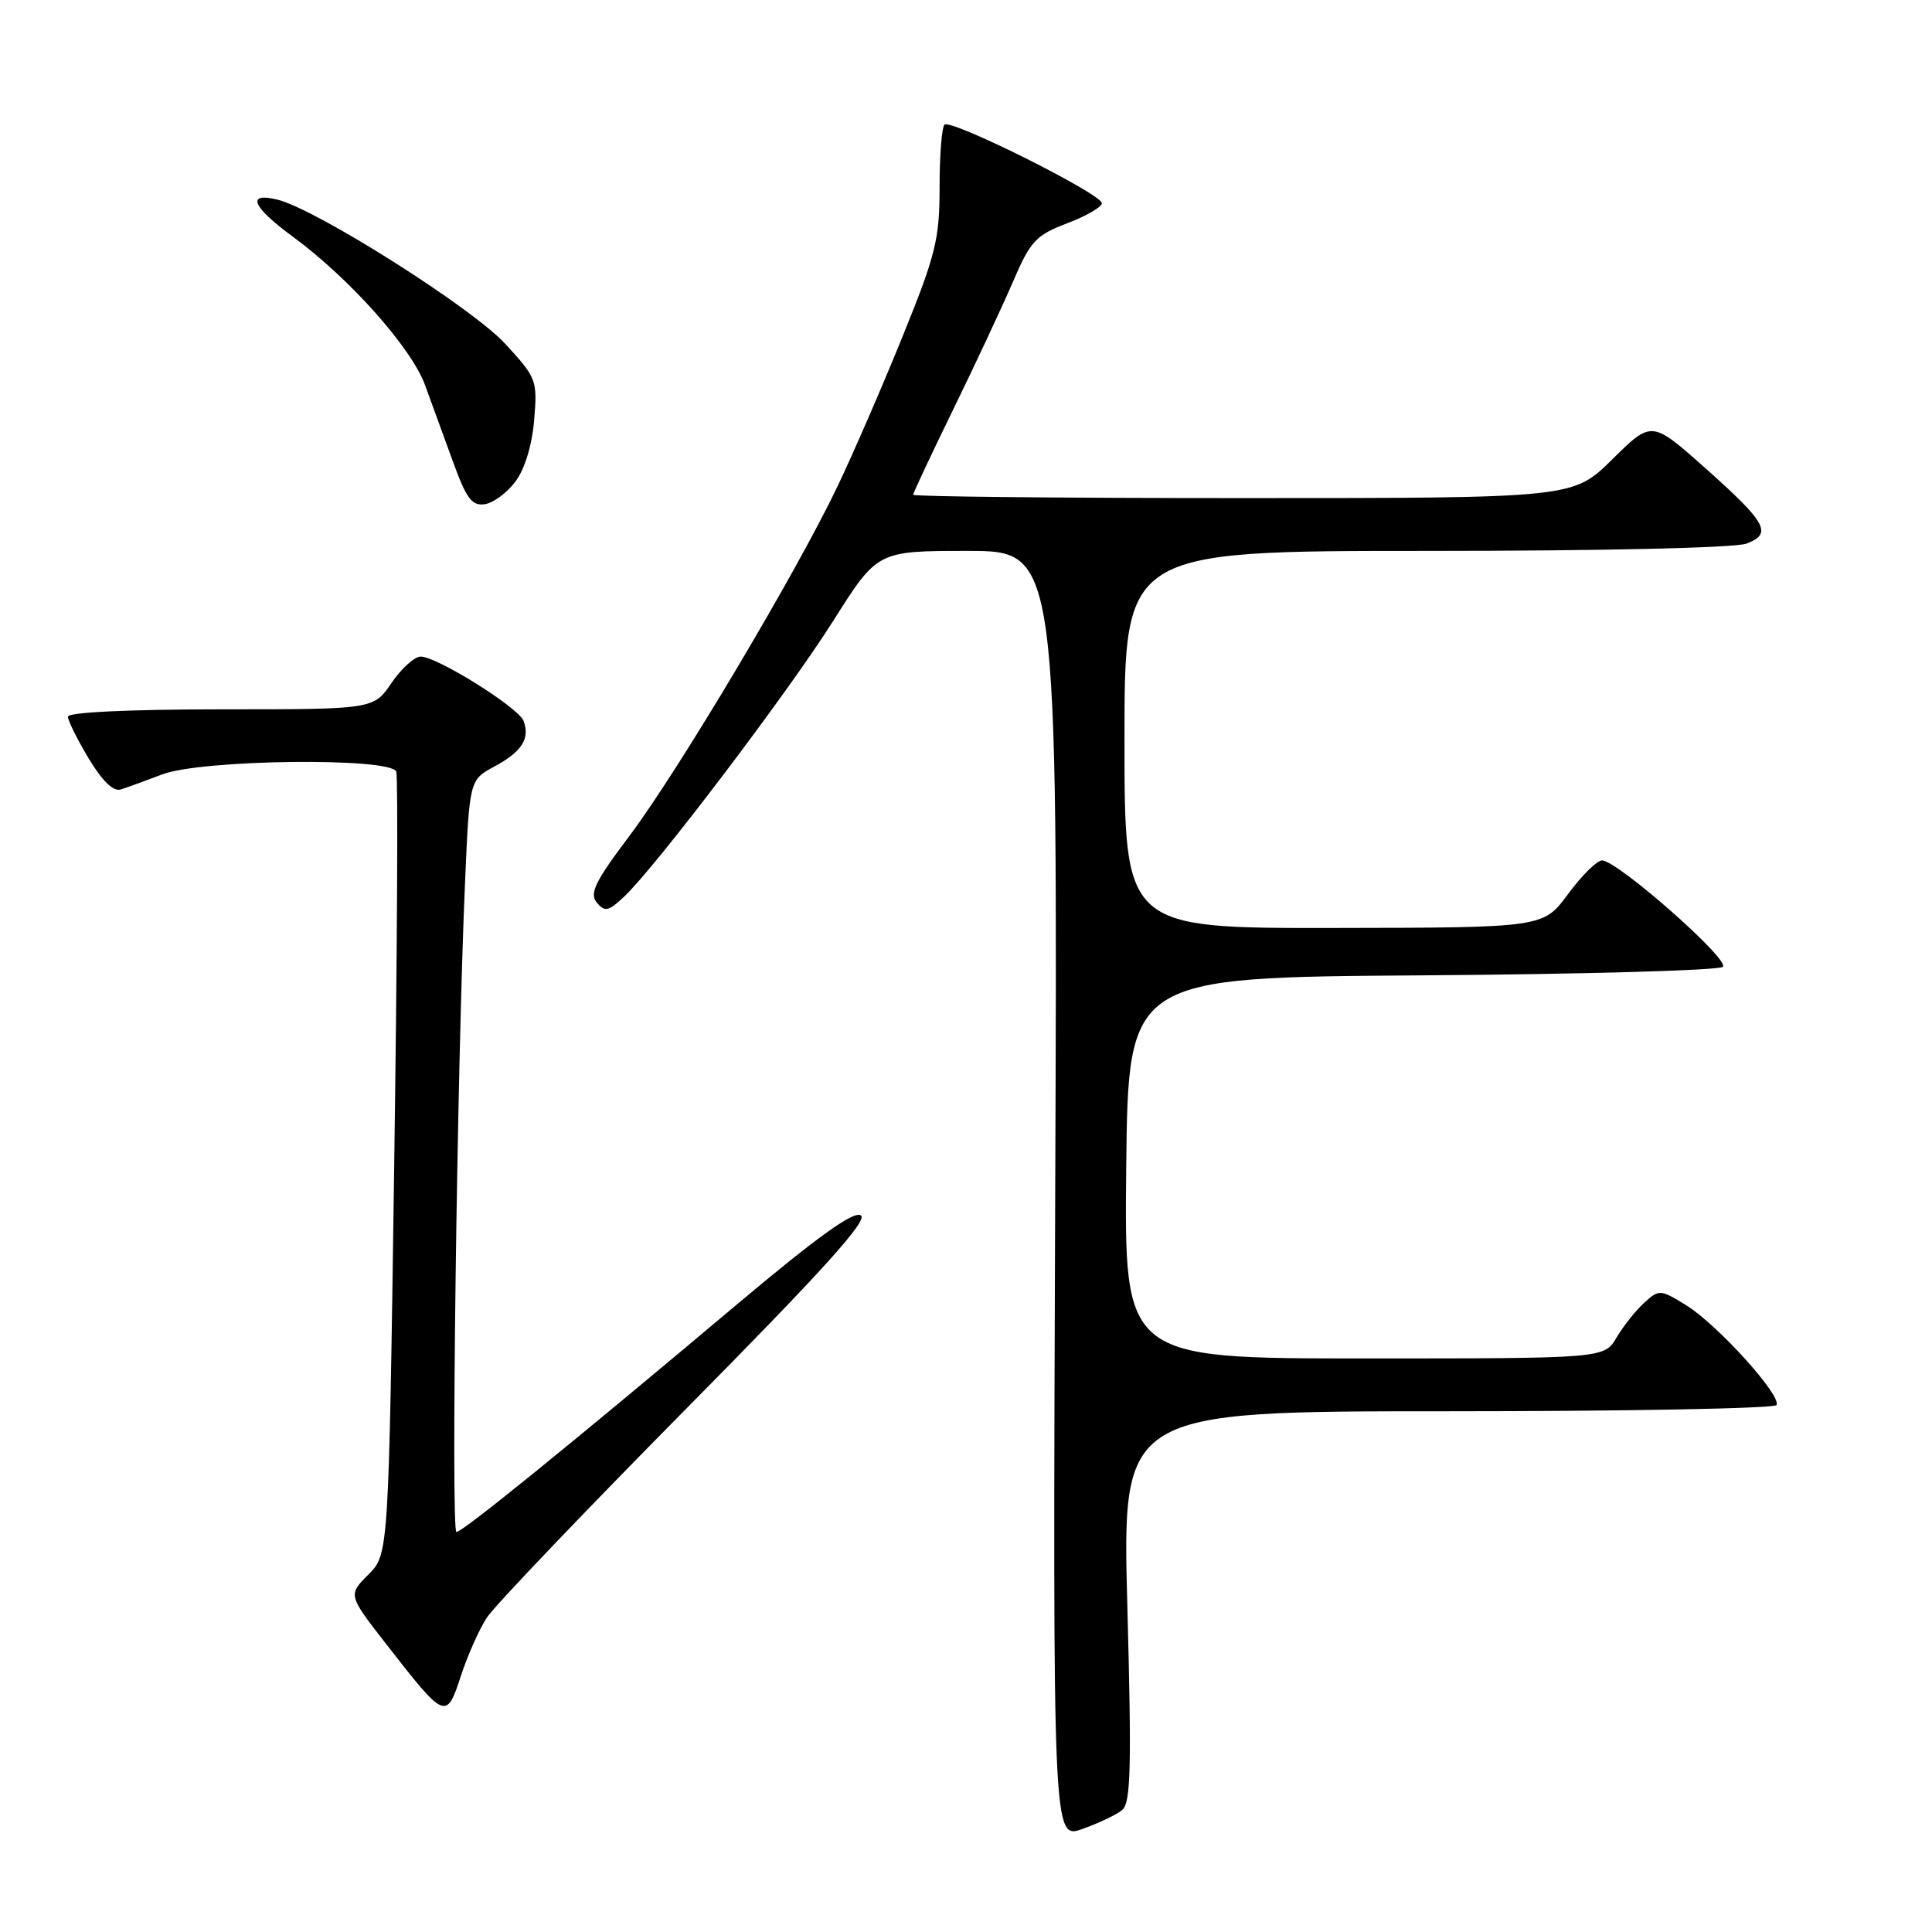 <?xml version="1.0" encoding="UTF-8" standalone="no"?>
<!DOCTYPE svg PUBLIC "-//W3C//DTD SVG 1.1//EN" "http://www.w3.org/Graphics/SVG/1.1/DTD/svg11.dtd" >
<svg xmlns="http://www.w3.org/2000/svg" xmlns:xlink="http://www.w3.org/1999/xlink" version="1.1" viewBox="0 0 256 256">
 <g >
 <path fill="currentColor"
d=" M 148.70 239.83 C 149.84 238.89 149.95 234.18 149.38 212.85 C 148.69 187.00 148.69 187.00 191.79 187.00 C 215.49 187.00 235.11 186.63 235.39 186.18 C 236.13 184.98 227.58 175.52 223.44 172.96 C 220.00 170.84 219.85 170.83 217.88 172.61 C 216.76 173.62 215.11 175.70 214.21 177.22 C 212.57 180.00 212.57 180.00 180.77 180.00 C 148.97 180.00 148.97 180.00 149.23 154.75 C 149.50 129.50 149.50 129.50 188.46 129.24 C 209.89 129.09 227.82 128.58 228.29 128.11 C 229.24 127.16 214.32 114.03 212.28 114.01 C 211.61 114.00 209.59 116.01 207.78 118.46 C 204.50 122.92 204.50 122.92 176.75 122.96 C 149.00 123.00 149.00 123.00 149.00 98.00 C 149.00 73.00 149.00 73.00 188.93 73.00 C 212.26 73.00 229.93 72.60 231.42 72.03 C 234.90 70.71 234.12 69.29 225.85 61.93 C 218.85 55.72 218.85 55.72 213.64 60.86 C 208.44 66.00 208.44 66.00 164.72 66.00 C 140.67 66.00 121.00 65.80 121.00 65.56 C 121.00 65.32 123.38 60.25 126.28 54.31 C 129.19 48.36 132.74 40.77 134.18 37.43 C 136.54 31.93 137.23 31.18 141.40 29.59 C 143.93 28.63 146.00 27.43 146.00 26.93 C 146.00 25.70 125.96 15.70 125.15 16.52 C 124.79 16.87 124.50 20.61 124.50 24.83 C 124.50 31.69 123.99 33.76 119.63 44.50 C 116.96 51.10 113.05 60.10 110.95 64.50 C 105.46 75.98 89.86 102.18 83.39 110.78 C 78.84 116.81 78.08 118.39 79.08 119.60 C 80.14 120.87 80.62 120.77 82.69 118.82 C 86.90 114.86 104.39 91.80 110.42 82.25 C 116.26 73.00 116.26 73.00 128.20 73.00 C 140.15 73.00 140.15 73.00 139.82 158.37 C 139.50 243.74 139.50 243.74 143.41 242.35 C 145.57 241.59 147.95 240.46 148.70 239.83 Z  M 64.52 214.33 C 65.54 212.77 77.41 200.34 90.90 186.69 C 109.05 168.34 115.08 161.66 114.06 161.04 C 113.09 160.44 108.29 163.89 97.59 172.89 C 75.67 191.34 61.30 203.00 60.48 203.00 C 59.74 203.00 60.56 141.23 61.62 116.92 C 62.21 103.34 62.21 103.34 65.54 101.55 C 69.16 99.60 70.26 97.85 69.37 95.51 C 68.69 93.74 57.90 87.00 55.75 87.00 C 54.93 87.00 53.19 88.57 51.88 90.49 C 49.50 93.99 49.50 93.99 29.25 93.99 C 17.00 94.00 9.00 94.38 9.00 94.96 C 9.00 95.49 10.24 97.98 11.75 100.50 C 13.55 103.49 15.02 104.92 16.00 104.61 C 16.82 104.35 19.30 103.45 21.50 102.61 C 26.72 100.62 51.82 100.33 52.51 102.25 C 52.76 102.94 52.63 126.55 52.23 154.73 C 51.50 205.96 51.50 205.96 48.80 208.65 C 46.11 211.35 46.11 211.35 51.23 217.92 C 58.98 227.88 59.15 227.95 61.06 222.10 C 61.94 219.38 63.50 215.88 64.52 214.33 Z  M 68.31 63.79 C 69.54 62.15 70.51 58.94 70.78 55.64 C 71.22 50.38 71.10 50.06 66.93 45.54 C 62.51 40.75 41.85 27.68 36.75 26.45 C 32.59 25.44 33.39 27.38 38.76 31.33 C 46.29 36.85 54.48 46.04 56.31 51.00 C 57.22 53.48 58.91 58.11 60.07 61.31 C 61.81 66.08 62.55 67.06 64.24 66.81 C 65.37 66.64 67.21 65.28 68.31 63.79 Z "/>
</g>
</svg>